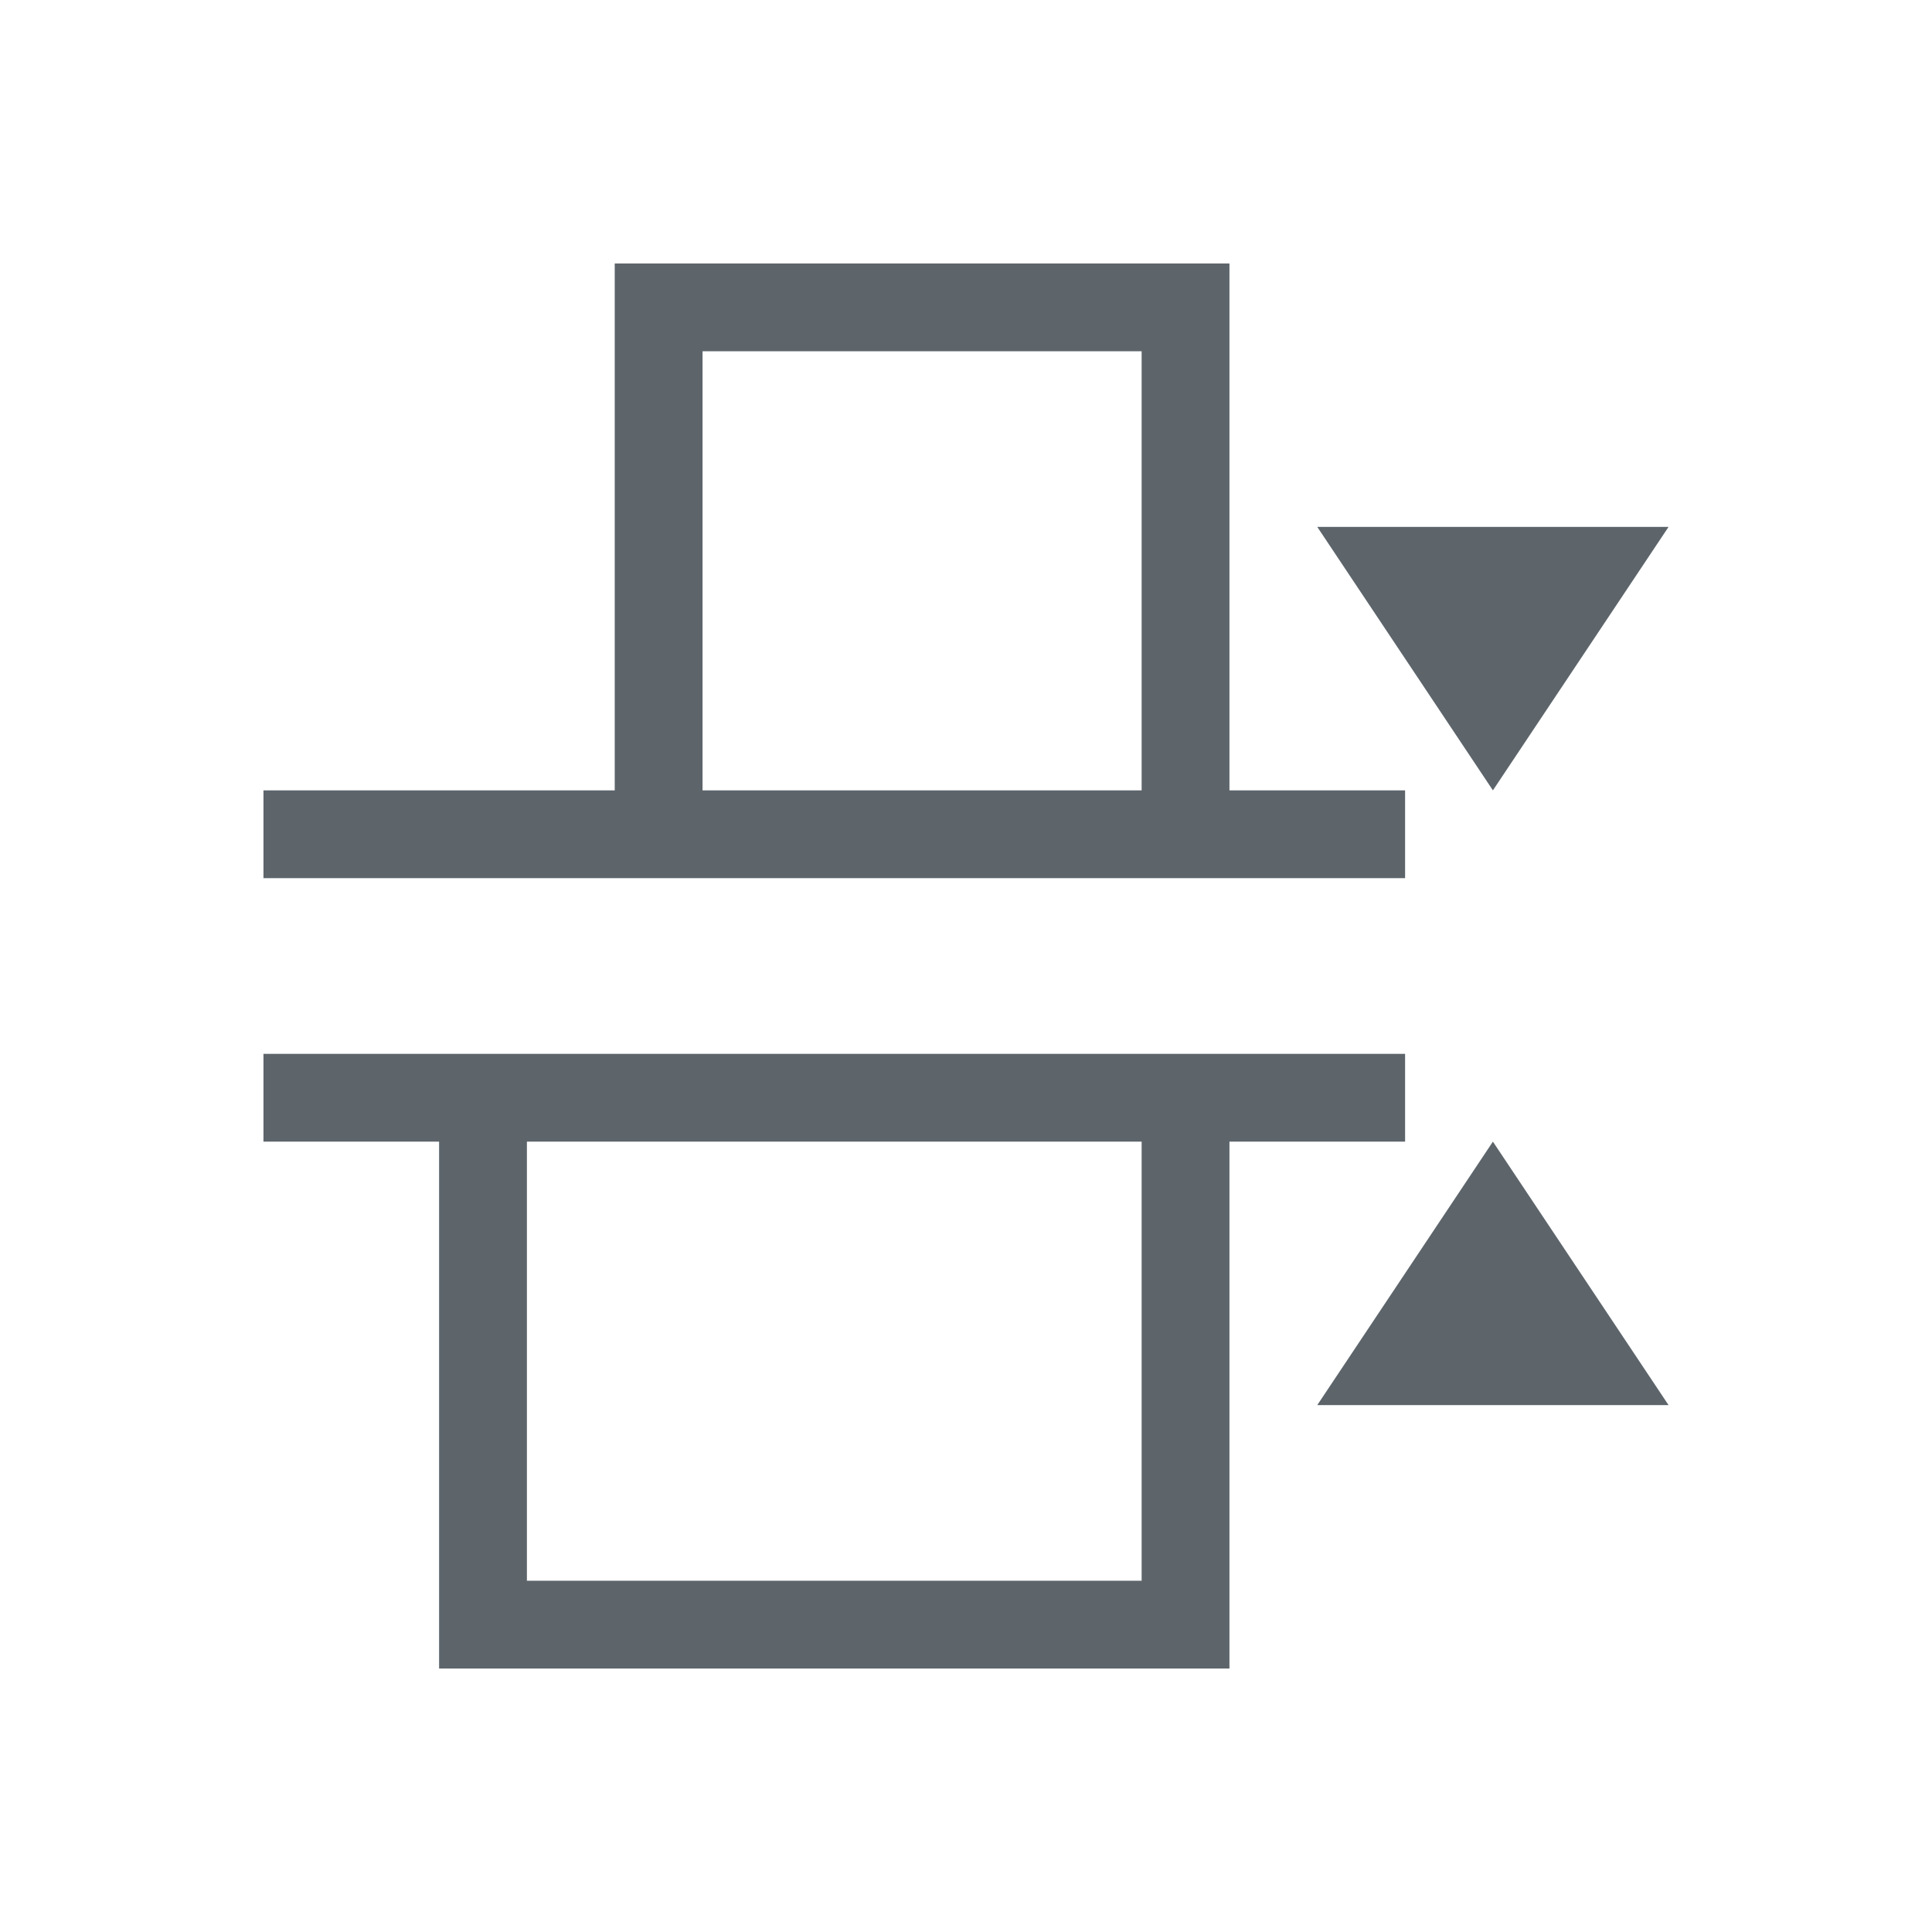 <svg xmlns="http://www.w3.org/2000/svg" viewBox="0 0 22 22"><path d="M19 6h-4l2 3 2-3m0 10l-2-3-2 3h4m-3-7h-2V3H7v6H3v1h13V9m0 3H3v1h2v6h9v-6h2v-1m-3-8v5H8V4h5m0 9v5H6v-5h7" fill="currentColor" color="#5d656b"/></svg>